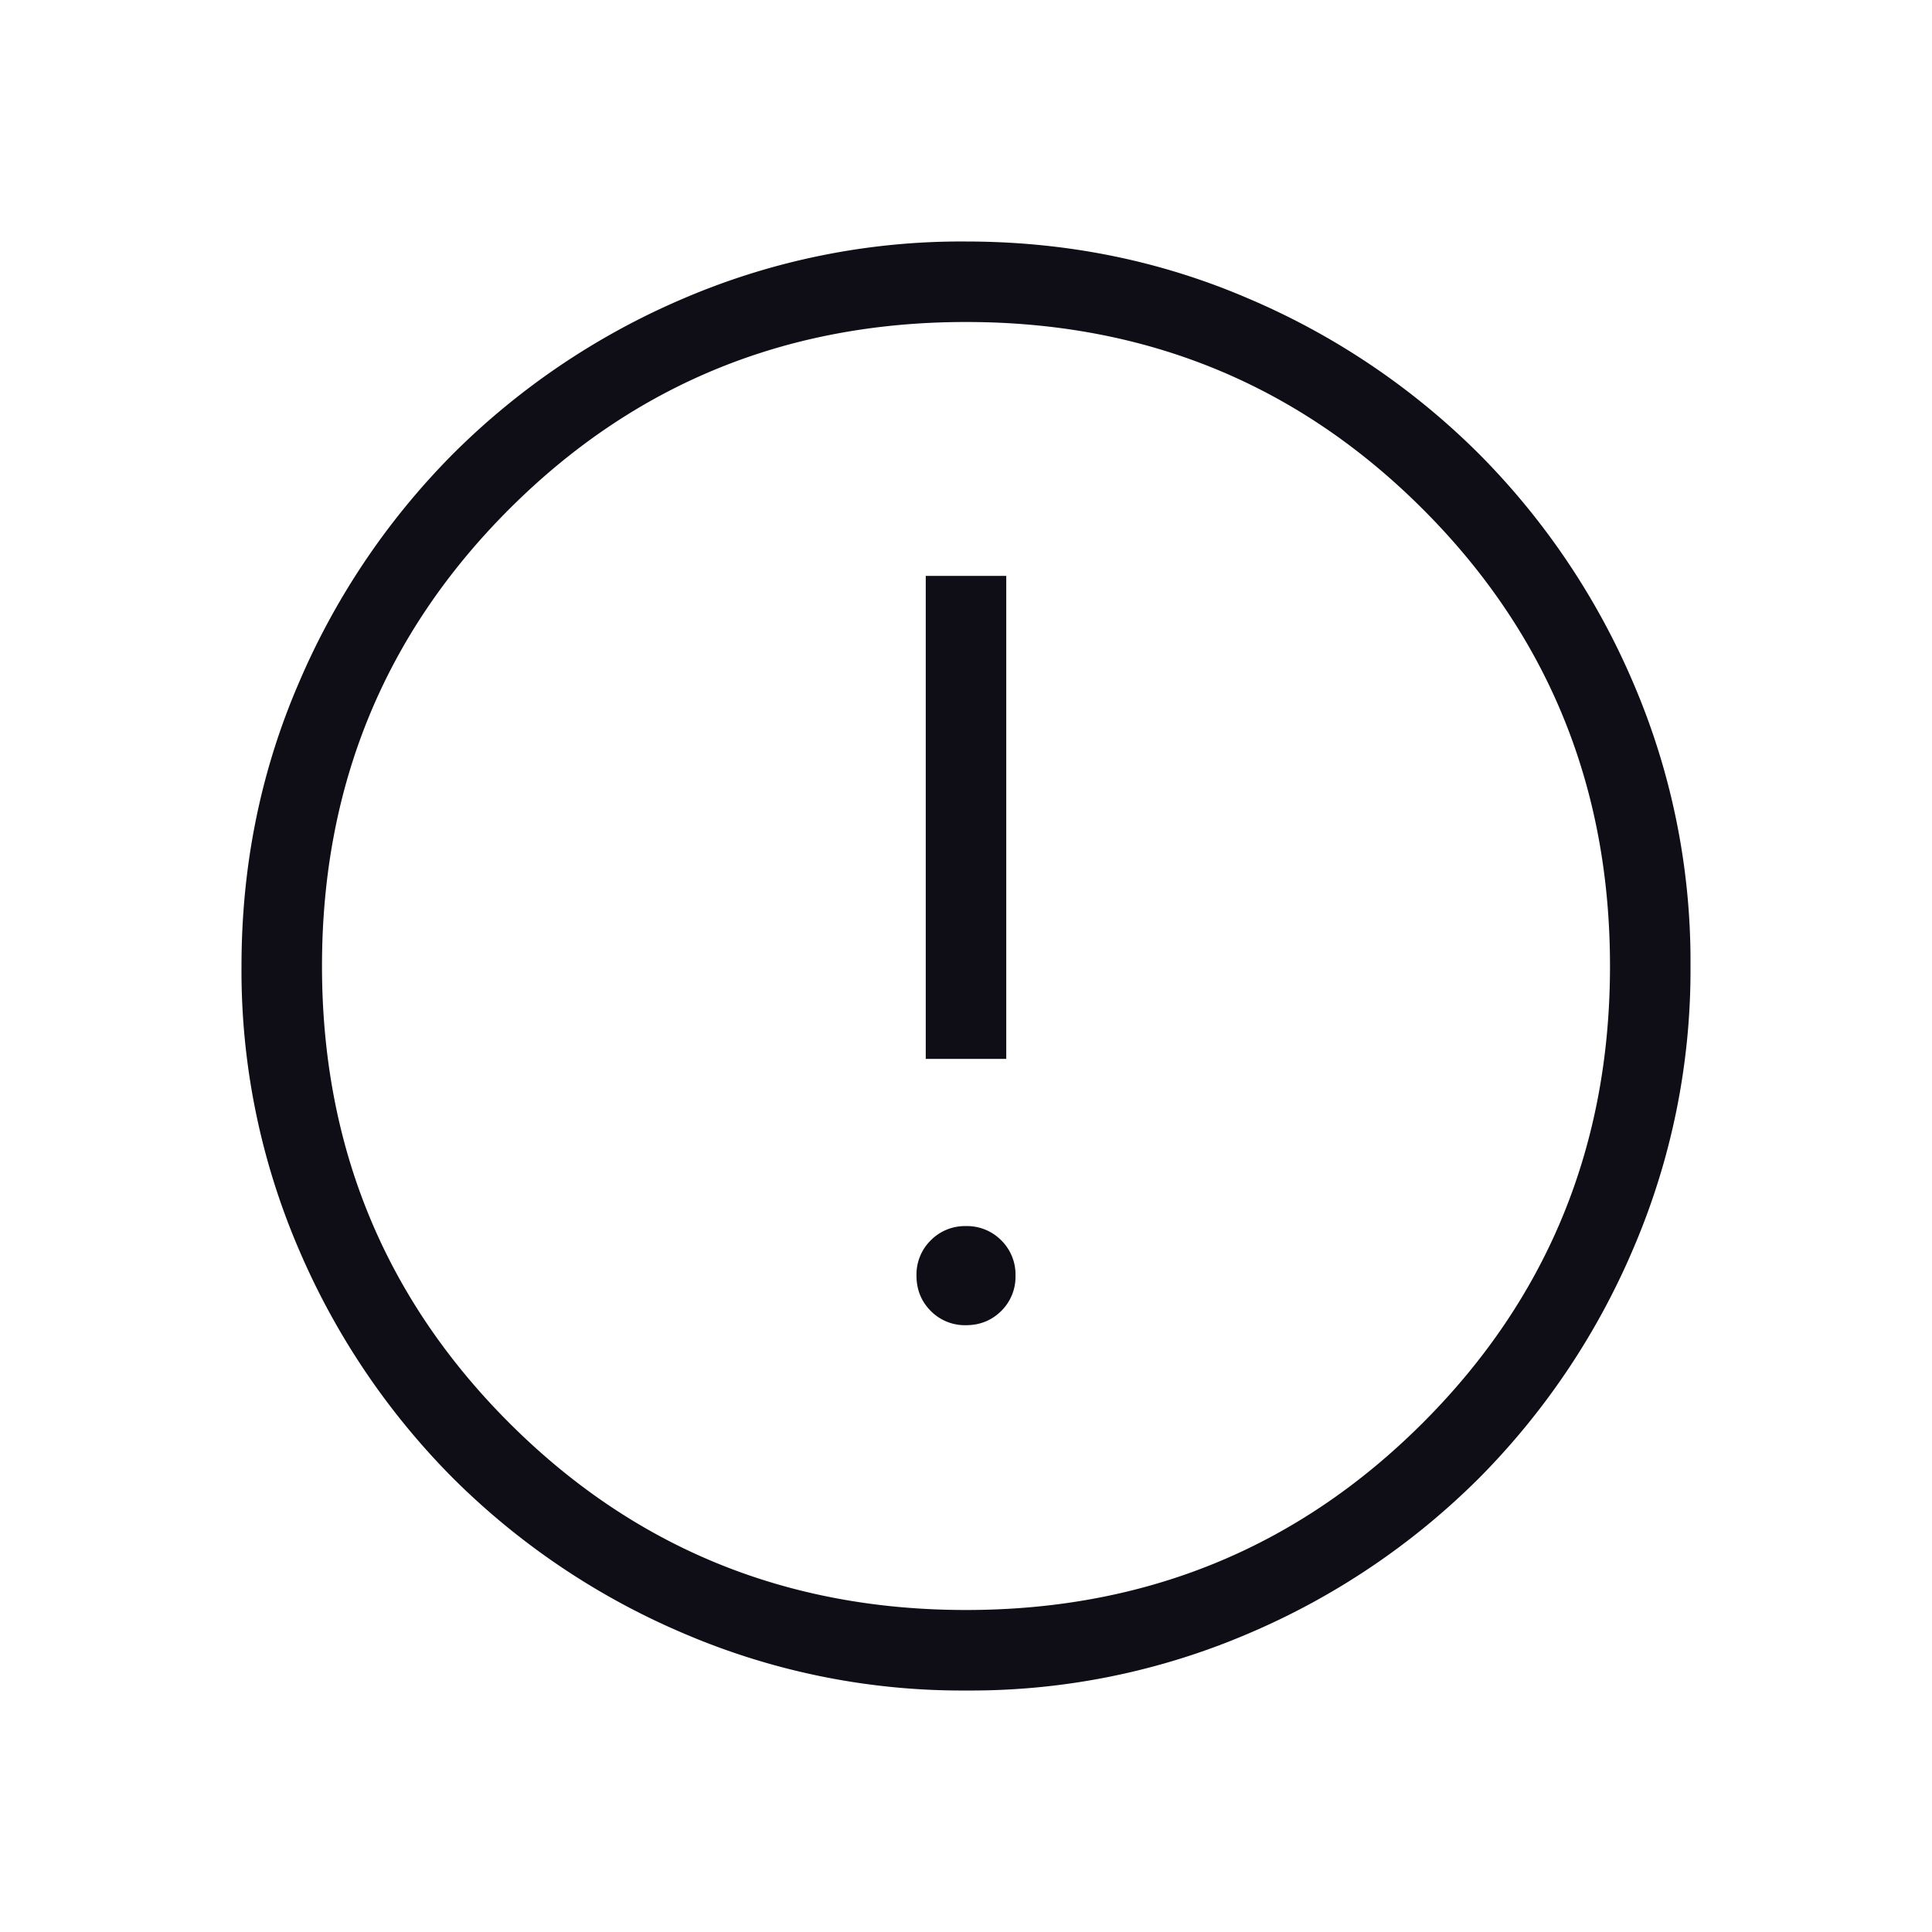 <svg xmlns="http://www.w3.org/2000/svg" width="24" height="24" fill="none" viewBox="0 0 24 24">
  <g>
    <path fill="#0F0D16" d="M12 16.462c.174 0 .32-.06.438-.177a.595.595 0 0 0 .177-.439.596.596 0 0 0-.177-.438.596.596 0 0 0-.438-.177.596.596 0 0 0-.438.177.596.596 0 0 0-.177.438c0 .174.059.32.177.439a.595.595 0 0 0 .438.177Zm-.5-3.308h1v-6h-1v6ZM12.003 21a8.772 8.772 0 0 1-3.51-.709 9.094 9.094 0 0 1-2.859-1.922 9.085 9.085 0 0 1-1.925-2.857A8.753 8.753 0 0 1 3 12.003c0-1.244.236-2.414.708-3.51a9.094 9.094 0 0 1 1.924-2.859 9.085 9.085 0 0 1 2.856-1.925A8.753 8.753 0 0 1 11.997 3c1.244 0 2.414.236 3.51.708a9.094 9.094 0 0 1 2.859 1.924 9.083 9.083 0 0 1 1.925 2.856A8.753 8.753 0 0 1 21 11.997a8.772 8.772 0 0 1-.709 3.51 9.093 9.093 0 0 1-1.922 2.859 9.085 9.085 0 0 1-2.857 1.925 8.754 8.754 0 0 1-3.509.709ZM12 20c2.233 0 4.125-.775 5.675-2.325C19.225 16.125 20 14.233 20 12c0-2.233-.775-4.125-2.325-5.675C16.125 4.775 14.233 4 12 4c-2.233 0-4.125.775-5.675 2.325C4.775 7.875 4 9.767 4 12c0 2.233.775 4.125 2.325 5.675C7.875 19.225 9.767 20 12 20Z"/>
  </g>
</svg>
